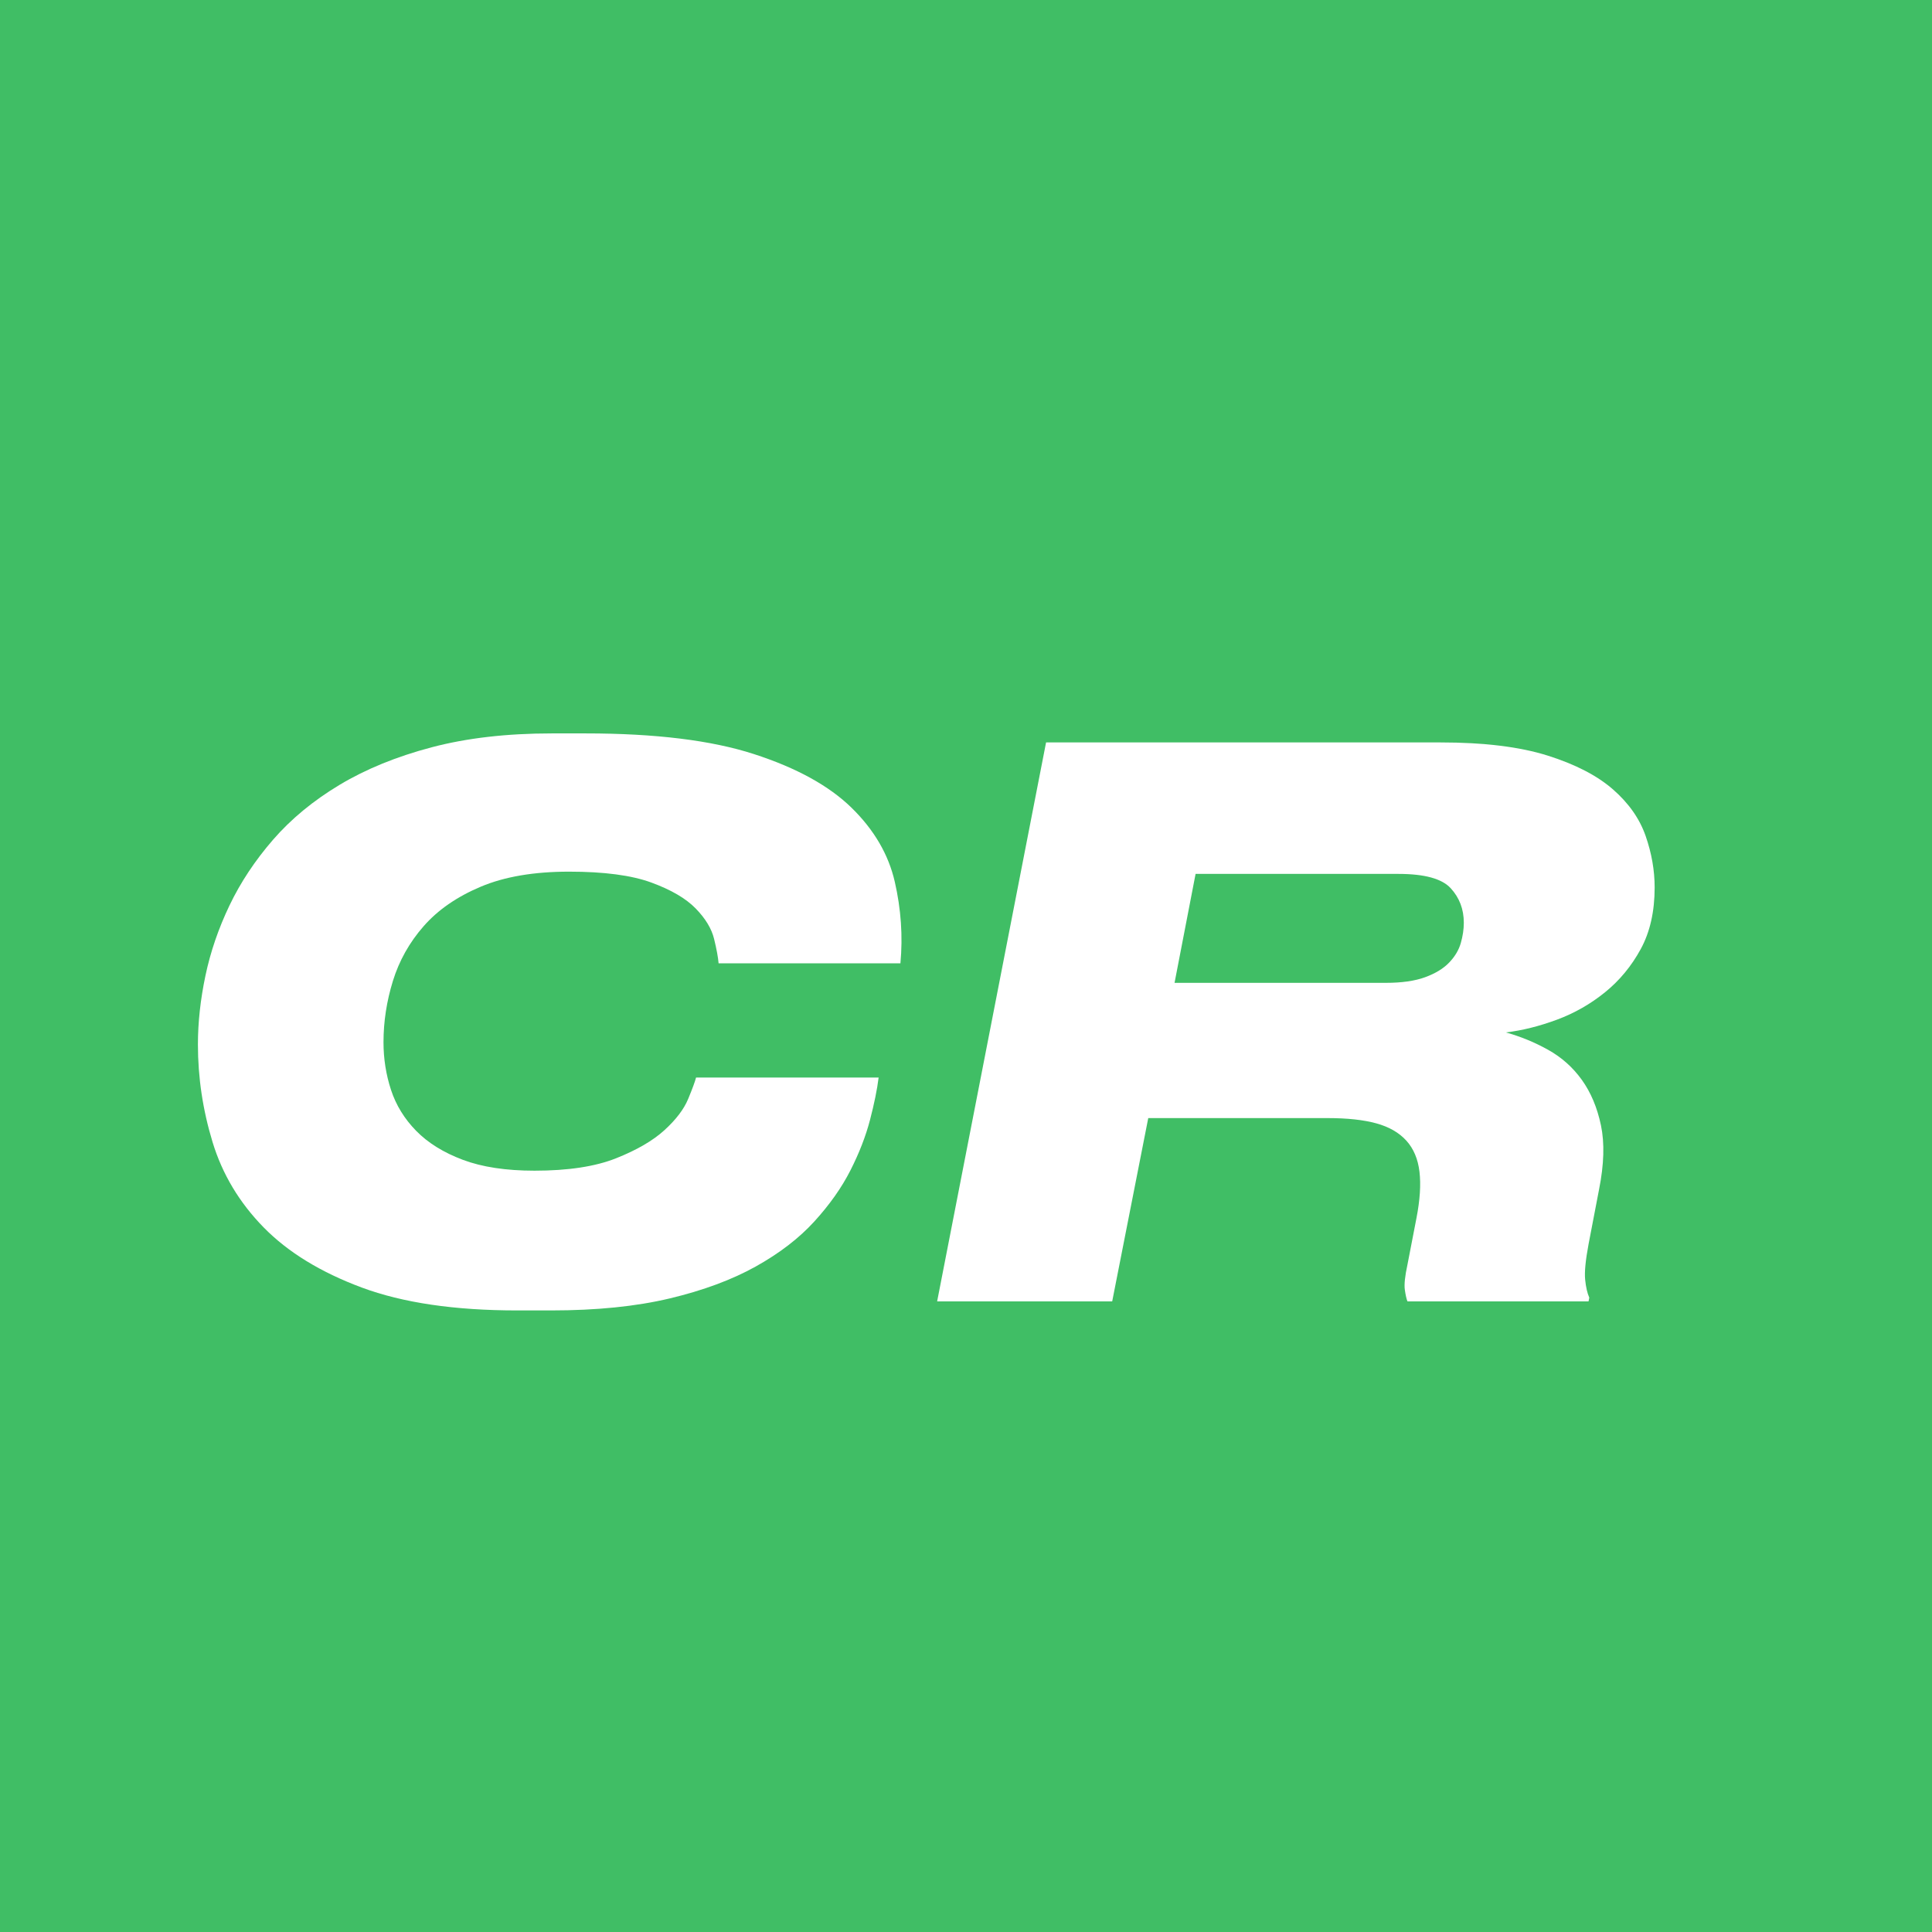 <?xml version="1.0" encoding="UTF-8"?>
<svg width="144px" height="144px" viewBox="0 0 144 144" version="1.1" xmlns="http://www.w3.org/2000/svg" xmlns:xlink="http://www.w3.org/1999/xlink">
    <!-- Generator: Sketch 49 (51002) - http://www.bohemiancoding.com/sketch -->
    <title>Logo-cr</title>
    <desc>Created with Sketch.</desc>
    <defs></defs>
    <g id="Logo-cr" stroke="none" stroke-width="1" fill="none" fill-rule="evenodd">
        <rect id="Rectangle" fill="#40BE65" x="0" y="0" width="144" height="144"></rect>
        <path d="M87.544,73.256 L103.28,73.256 C104.475,73.256 105.455,73.116 106.22,72.836 C106.985,72.556 107.583,72.192 108.012,71.744 C108.441,71.296 108.731,70.811 108.88,70.288 C109.029,69.765 109.104,69.261 109.104,68.776 C109.104,67.768 108.777,66.909 108.124,66.2 C107.471,65.491 106.173,65.136 104.232,65.136 L89.112,65.136 L87.544,73.256 Z M112.24,76.952 C113.323,77.251 114.368,77.68 115.376,78.24 C116.384,78.8 117.224,79.547 117.896,80.48 C118.568,81.413 119.044,82.543 119.324,83.868 C119.604,85.193 119.557,86.789 119.184,88.656 L118.4,92.744 C118.176,93.939 118.092,94.816 118.148,95.376 C118.204,95.936 118.307,96.384 118.456,96.72 L118.4,97 L104.904,97 C104.829,96.813 104.764,96.524 104.708,96.132 C104.652,95.74 104.717,95.115 104.904,94.256 L105.576,90.784 C105.837,89.44 105.912,88.292 105.8,87.34 C105.688,86.388 105.361,85.613 104.82,85.016 C104.279,84.419 103.532,83.989 102.58,83.728 C101.628,83.467 100.424,83.336 98.968,83.336 L85.584,83.336 L82.896,97 L69.848,97 L77.968,55.336 L107.368,55.336 C110.616,55.336 113.276,55.663 115.348,56.316 C117.42,56.969 119.044,57.809 120.22,58.836 C121.396,59.863 122.208,61.02 122.656,62.308 C123.104,63.596 123.328,64.875 123.328,66.144 C123.328,67.936 122.983,69.467 122.292,70.736 C121.601,72.005 120.715,73.079 119.632,73.956 C118.549,74.833 117.355,75.515 116.048,76 C114.741,76.485 113.472,76.803 112.24,76.952 Z" id="R" fill="#FFFFFF"></path>
        <path d="M43.648,54.664 C48.837,54.664 53.019,55.177 56.192,56.204 C59.365,57.231 61.792,58.565 63.472,60.208 C65.152,61.851 66.225,63.689 66.692,65.724 C67.159,67.759 67.299,69.784 67.112,71.8 L53.56,71.8 C53.523,71.352 53.411,70.745 53.224,69.98 C53.037,69.215 52.58,68.459 51.852,67.712 C51.124,66.965 50.023,66.321 48.548,65.78 C47.073,65.239 45.029,64.968 42.416,64.968 C39.803,64.968 37.609,65.341 35.836,66.088 C34.063,66.835 32.644,67.815 31.58,69.028 C30.516,70.241 29.751,71.604 29.284,73.116 C28.817,74.628 28.584,76.149 28.584,77.68 C28.584,78.912 28.771,80.097 29.144,81.236 C29.517,82.375 30.143,83.392 31.02,84.288 C31.897,85.184 33.055,85.903 34.492,86.444 C35.929,86.985 37.712,87.256 39.84,87.256 C42.341,87.256 44.367,86.948 45.916,86.332 C47.465,85.716 48.669,85.016 49.528,84.232 C50.387,83.448 50.975,82.673 51.292,81.908 C51.609,81.143 51.805,80.611 51.88,80.312 L65.488,80.312 C65.376,81.208 65.161,82.263 64.844,83.476 C64.527,84.689 64.041,85.94 63.388,87.228 C62.735,88.516 61.839,89.785 60.7,91.036 C59.561,92.287 58.105,93.407 56.332,94.396 C54.559,95.385 52.421,96.179 49.92,96.776 C47.419,97.373 44.469,97.672 41.072,97.672 L38.552,97.672 C33.885,97.672 30.021,97.103 26.96,95.964 C23.899,94.825 21.463,93.332 19.652,91.484 C17.841,89.636 16.572,87.517 15.844,85.128 C15.116,82.739 14.752,80.312 14.752,77.848 C14.752,76.205 14.939,74.497 15.312,72.724 C15.685,70.951 16.283,69.205 17.104,67.488 C17.925,65.771 19.008,64.137 20.352,62.588 C21.696,61.039 23.348,59.676 25.308,58.5 C27.268,57.324 29.555,56.391 32.168,55.7 C34.781,55.009 37.768,54.664 41.128,54.664 L43.648,54.664 Z" id="C" fill="#FFFFFF"></path>
    </g>
</svg>
